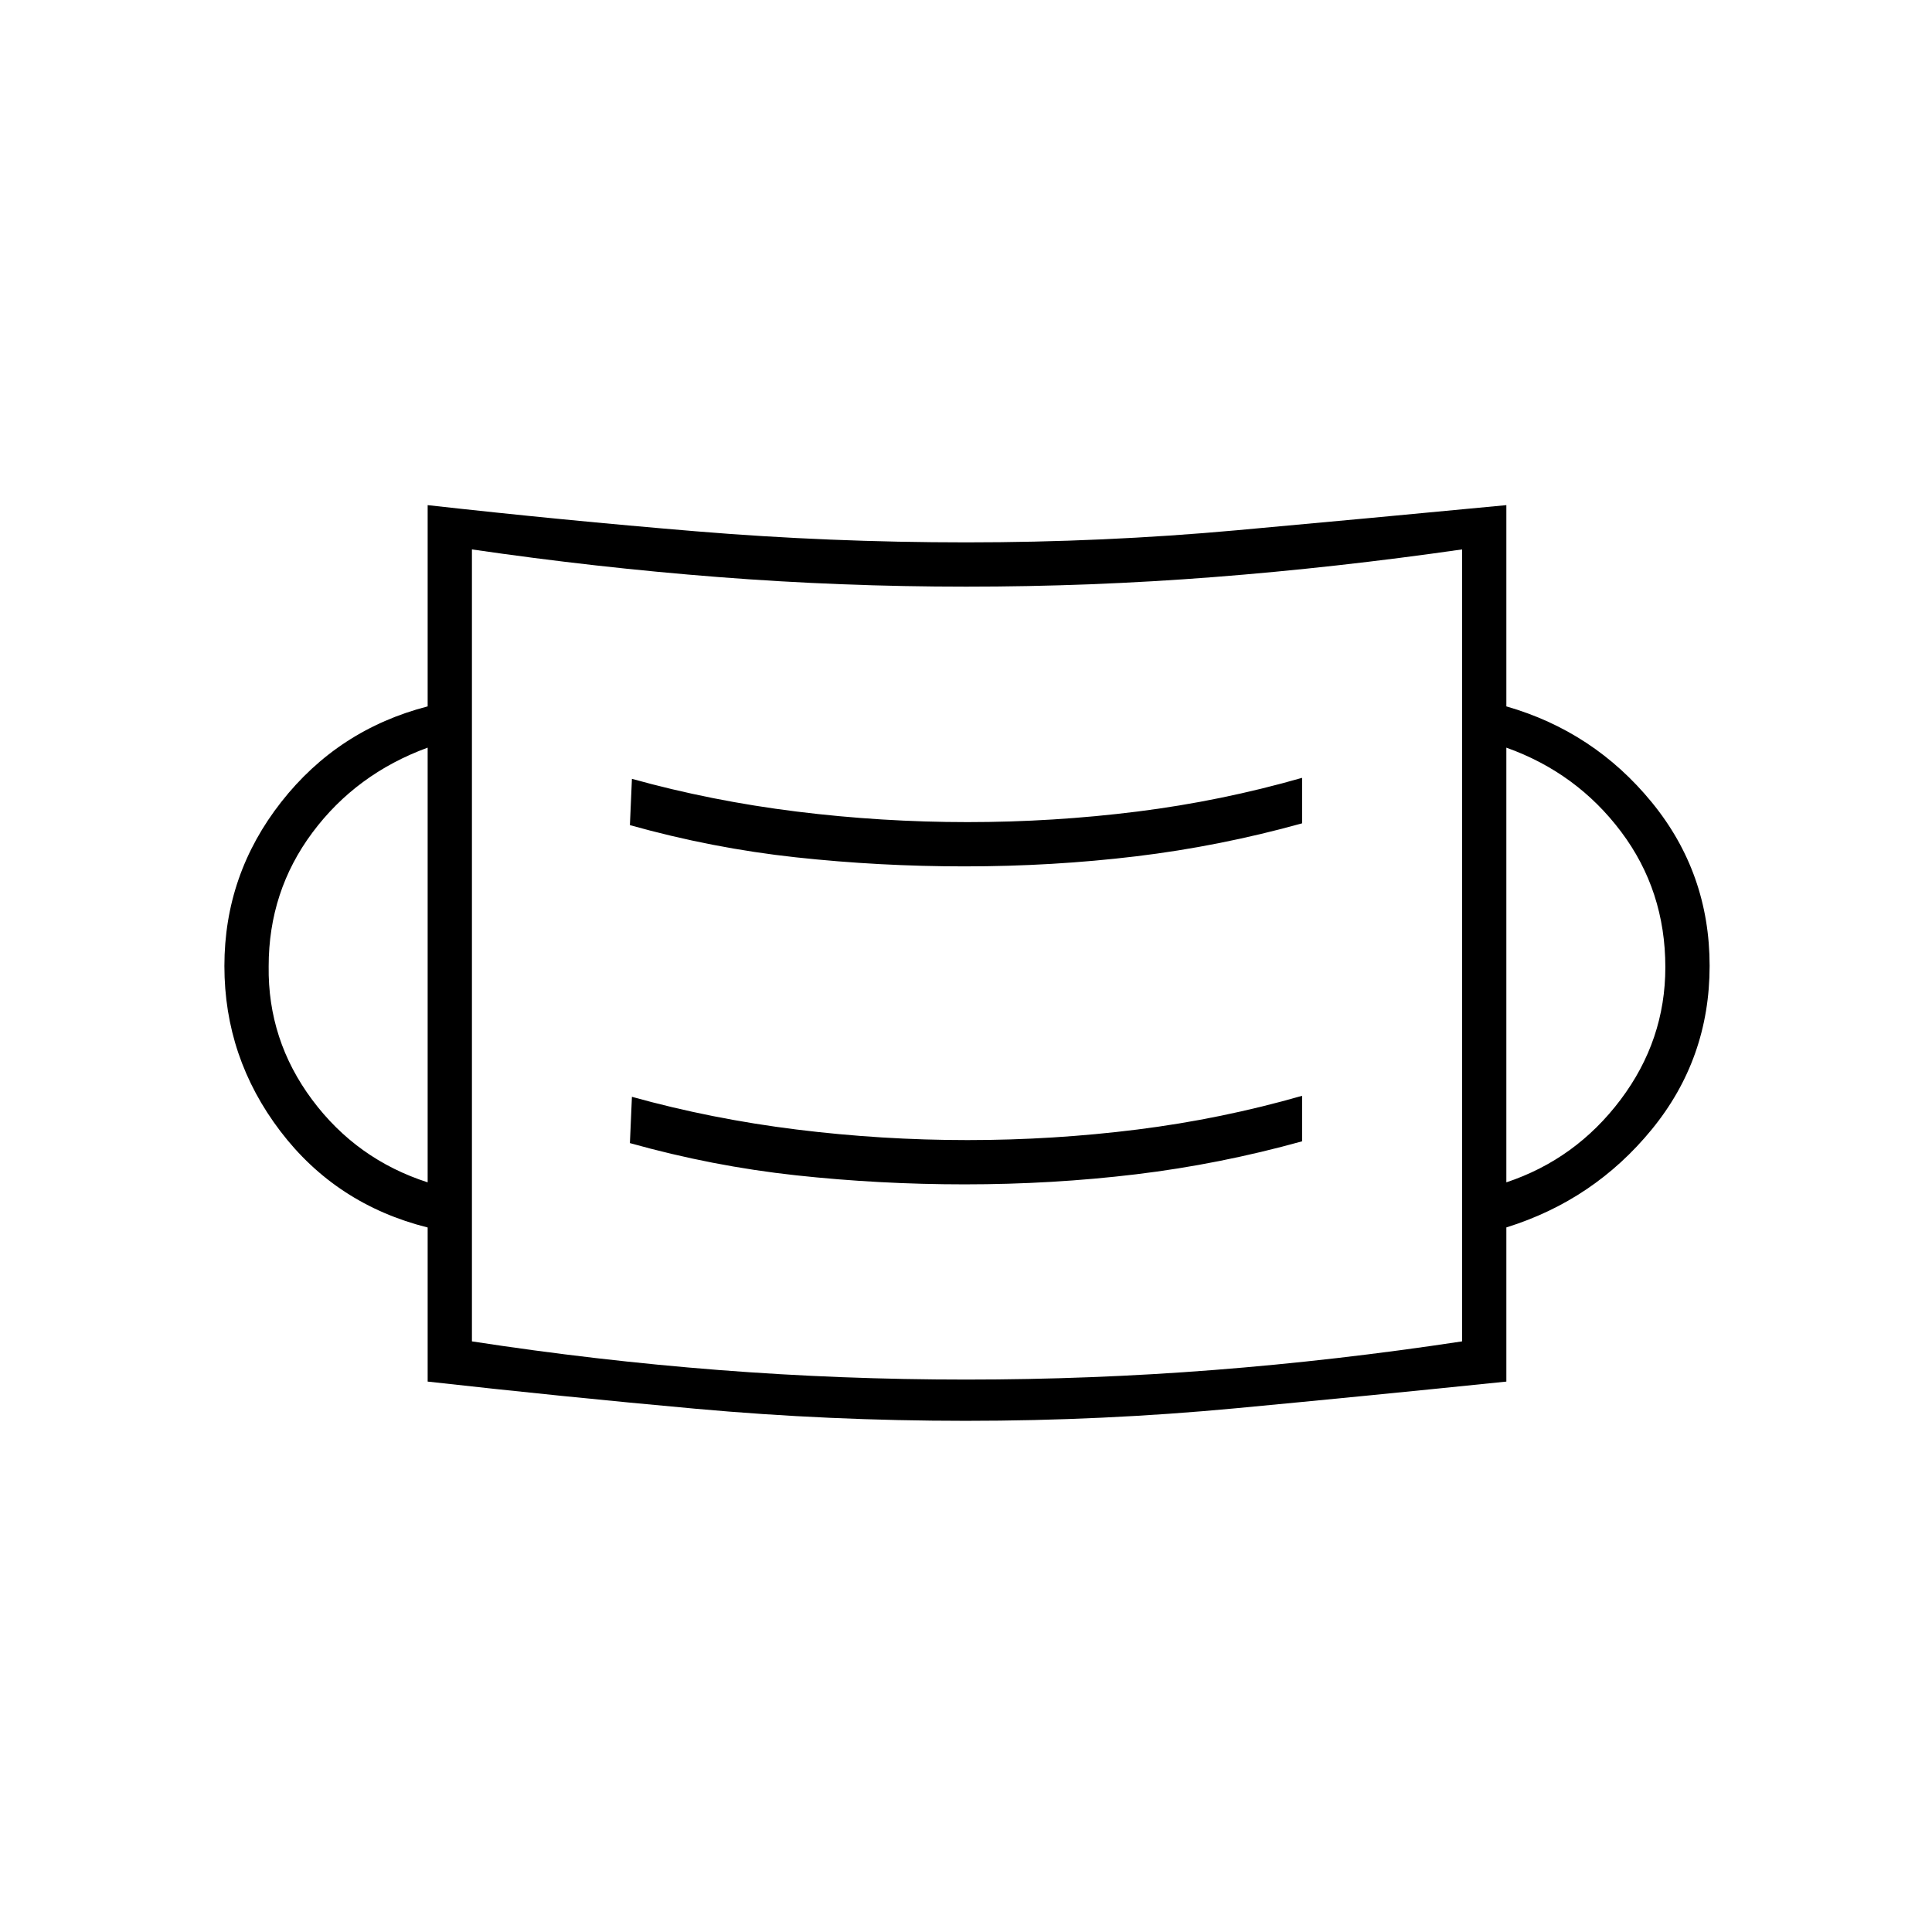<svg xmlns="http://www.w3.org/2000/svg" height="48" viewBox="0 96 960 960" width="48"><path d="M479.874 802q-68.043 0-134.208-6-66.166-6-133.166-13.5v-76.57q-45.5-11.43-73.25-47.916t-27.75-82.009q0-45.519 28.25-81.512T212.5 447V347q67 7.5 133.292 13t134.334 5.5q68.043 0 134.208-6 66.166-6 134.166-12.5v100q43.5 12.5 72.25 47.648t28.75 81.281q0 46.132-28.75 81.28t-72.25 48.687V782.5q-68 7-134.292 13.25T479.874 802Zm.197-20.5q61.977 0 122.953-4.75Q664 772 726.5 762.522V369q-62.5 9-123.476 13.75t-122.953 4.75q-61.976 0-122.952-4.75T234.5 369v393.522Q296.143 772 357.119 776.75t122.952 4.75Zm-.769-97q43.698 0 85.198-5 41.5-5 82.5-16.384V640.5q-40.08 11.5-81.824 16.75-41.745 5.25-84.42 5.25-42.675 0-84.965-5.25Q353.5 652 314 641l-1 23q41 11.5 82.472 16 41.472 4.5 83.83 4.5Zm-266.802-1v-216q-35.5 13-57.25 42.194-21.75 29.194-21.75 66.42-.5 36.645 21.594 66.324 22.094 29.679 57.406 41.062Zm536 0q34.5-11.5 56.75-41.058t22.25-65.834q0-38.089-22-67.348-22-29.26-57-41.76v216Zm-269.198-157q43.698 0 85.198-5 41.5-5 82.5-16.384V482.5q-40.08 11.5-81.824 16.75-41.745 5.25-84.42 5.25-42.675 0-84.965-5.25Q353.5 494 314 483l-1 23q41 11.5 82.472 16 41.472 4.5 83.83 4.5ZM234.5 763V369v394Z"/></svg>